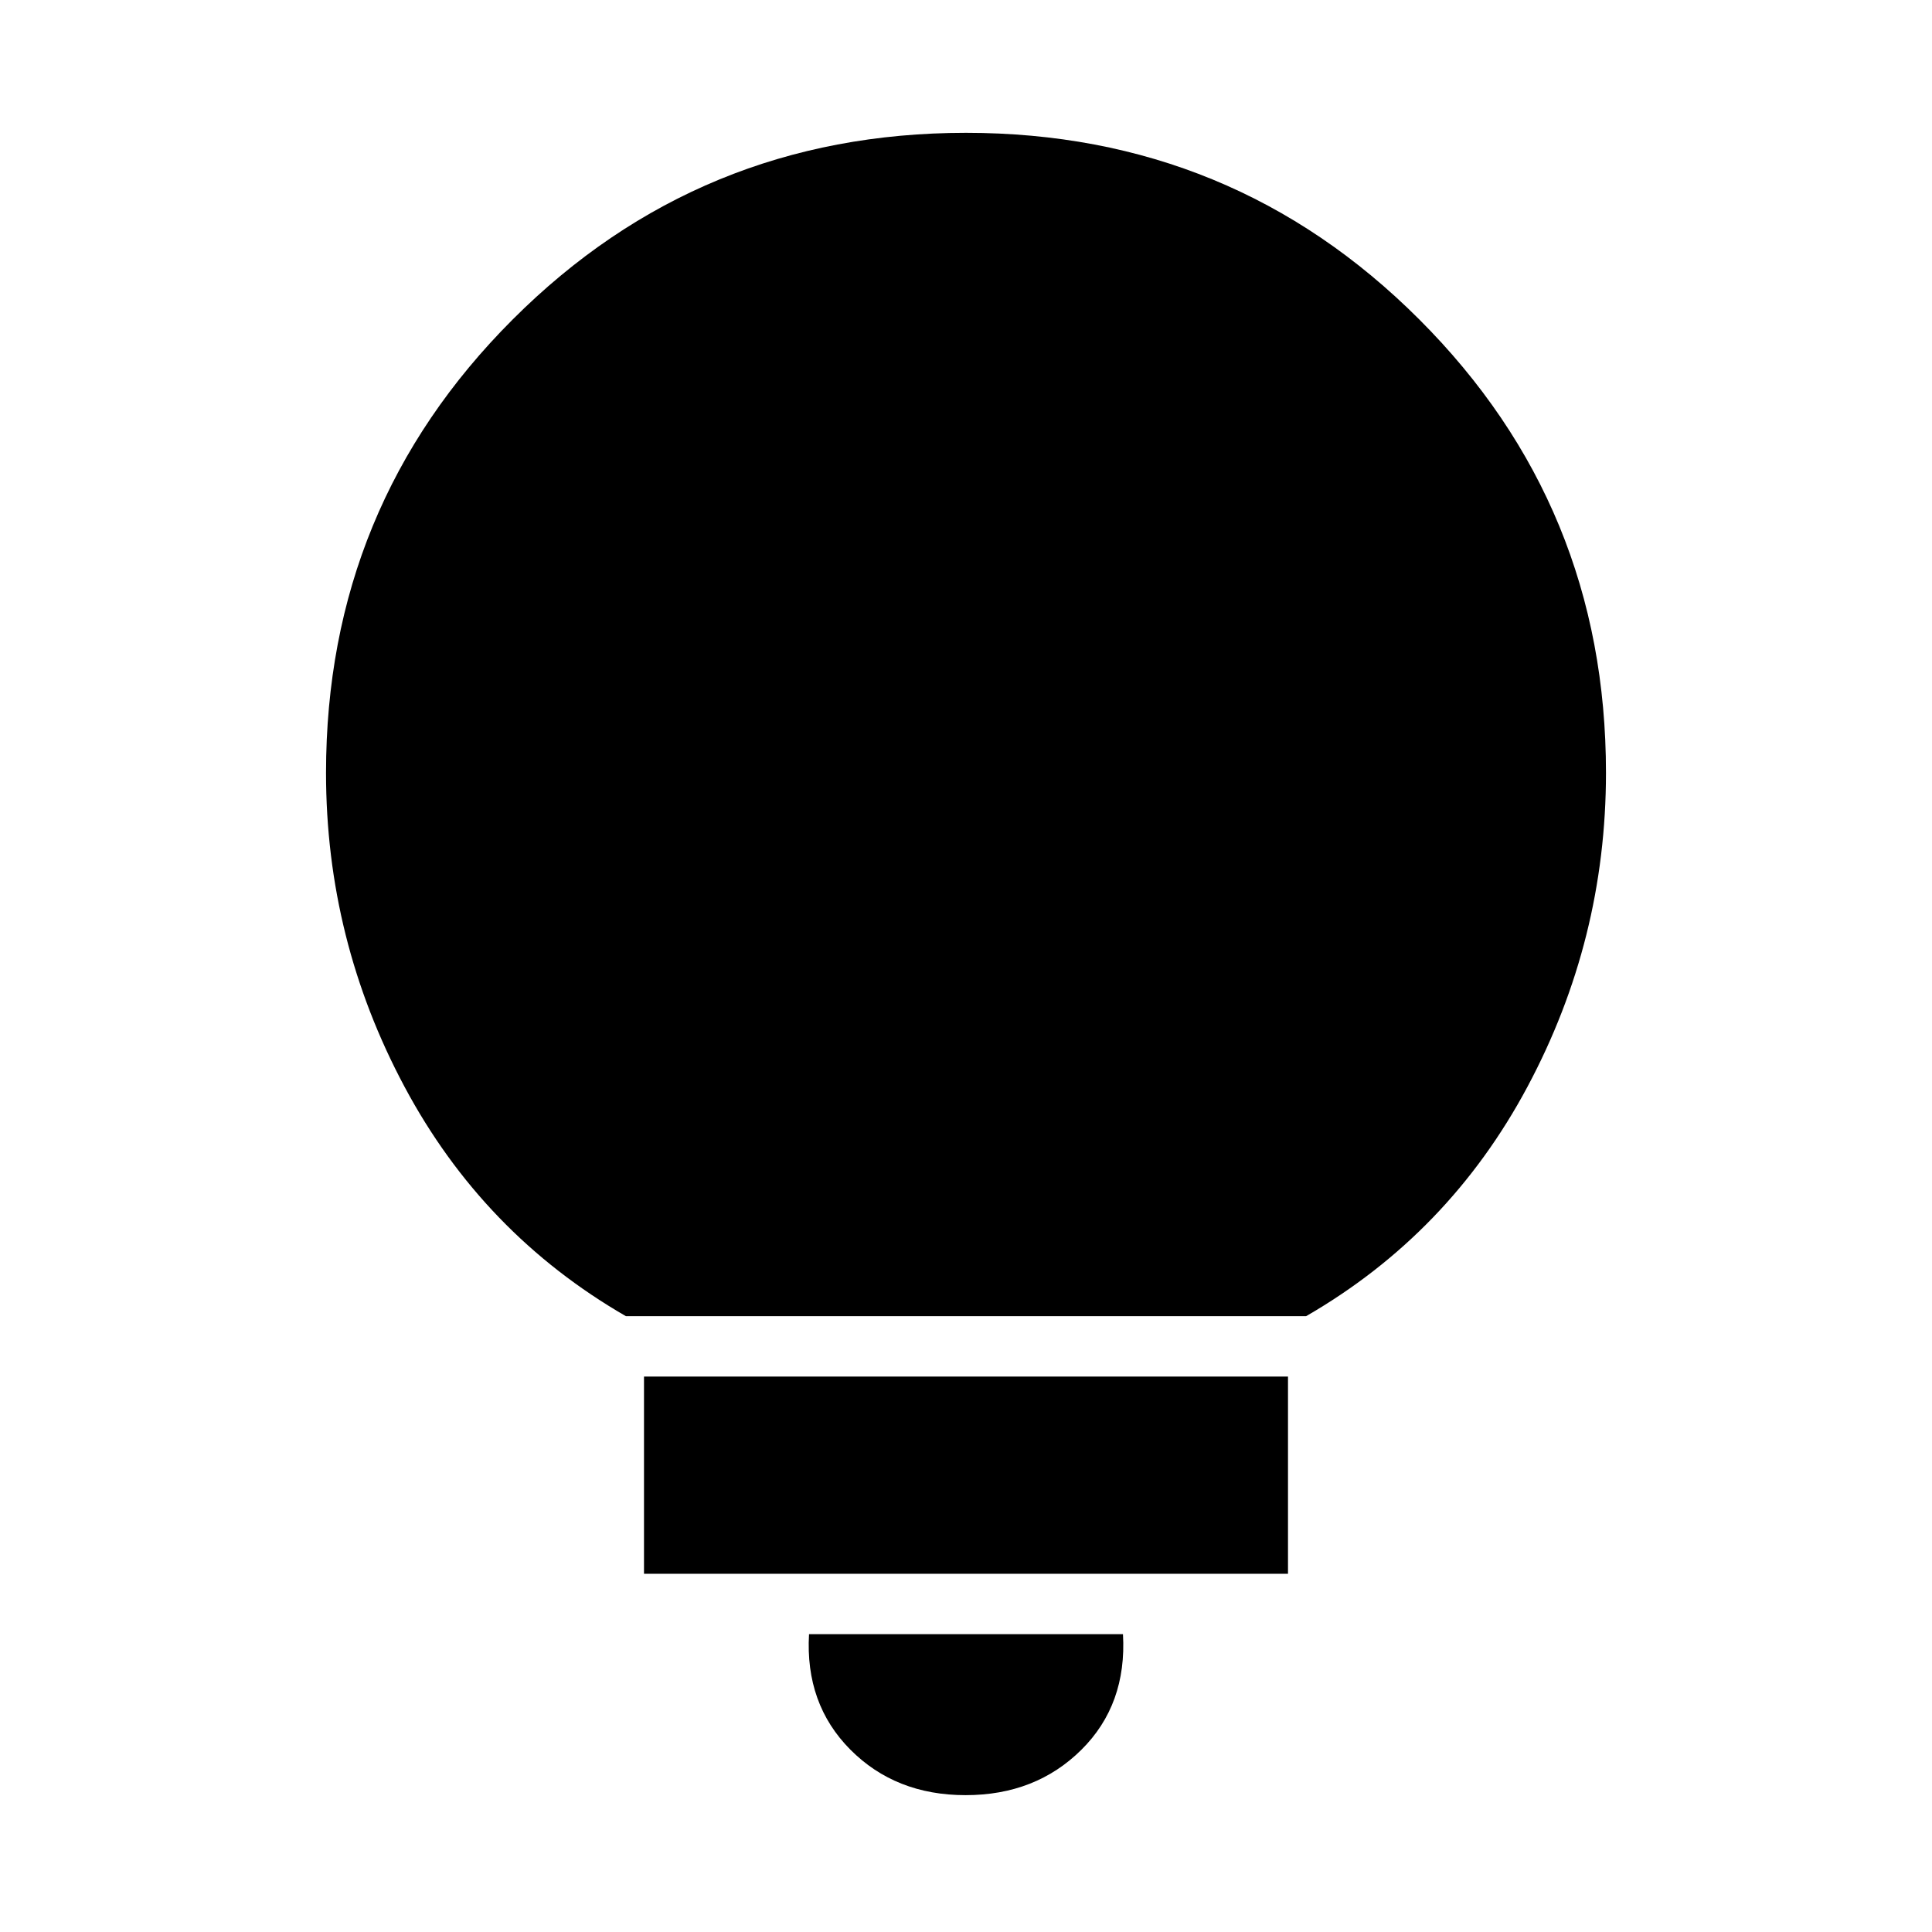 <svg xmlns="http://www.w3.org/2000/svg" height="20" viewBox="0 -960 960 960" width="20"><path d="M479.79-68Q445-68 422.5-90.65T402-148h156q2 35-20.71 57.5T479.79-68ZM320-178v-98h320v98H320Zm-9-128q-71-41-110-114.01-39-73-39-155.99 0-132.5 92.75-225.25T480-894q132.5 0 225.25 92.75T798-576q0 82.99-39 155.99Q720-347 649-306H311Z"/></svg>